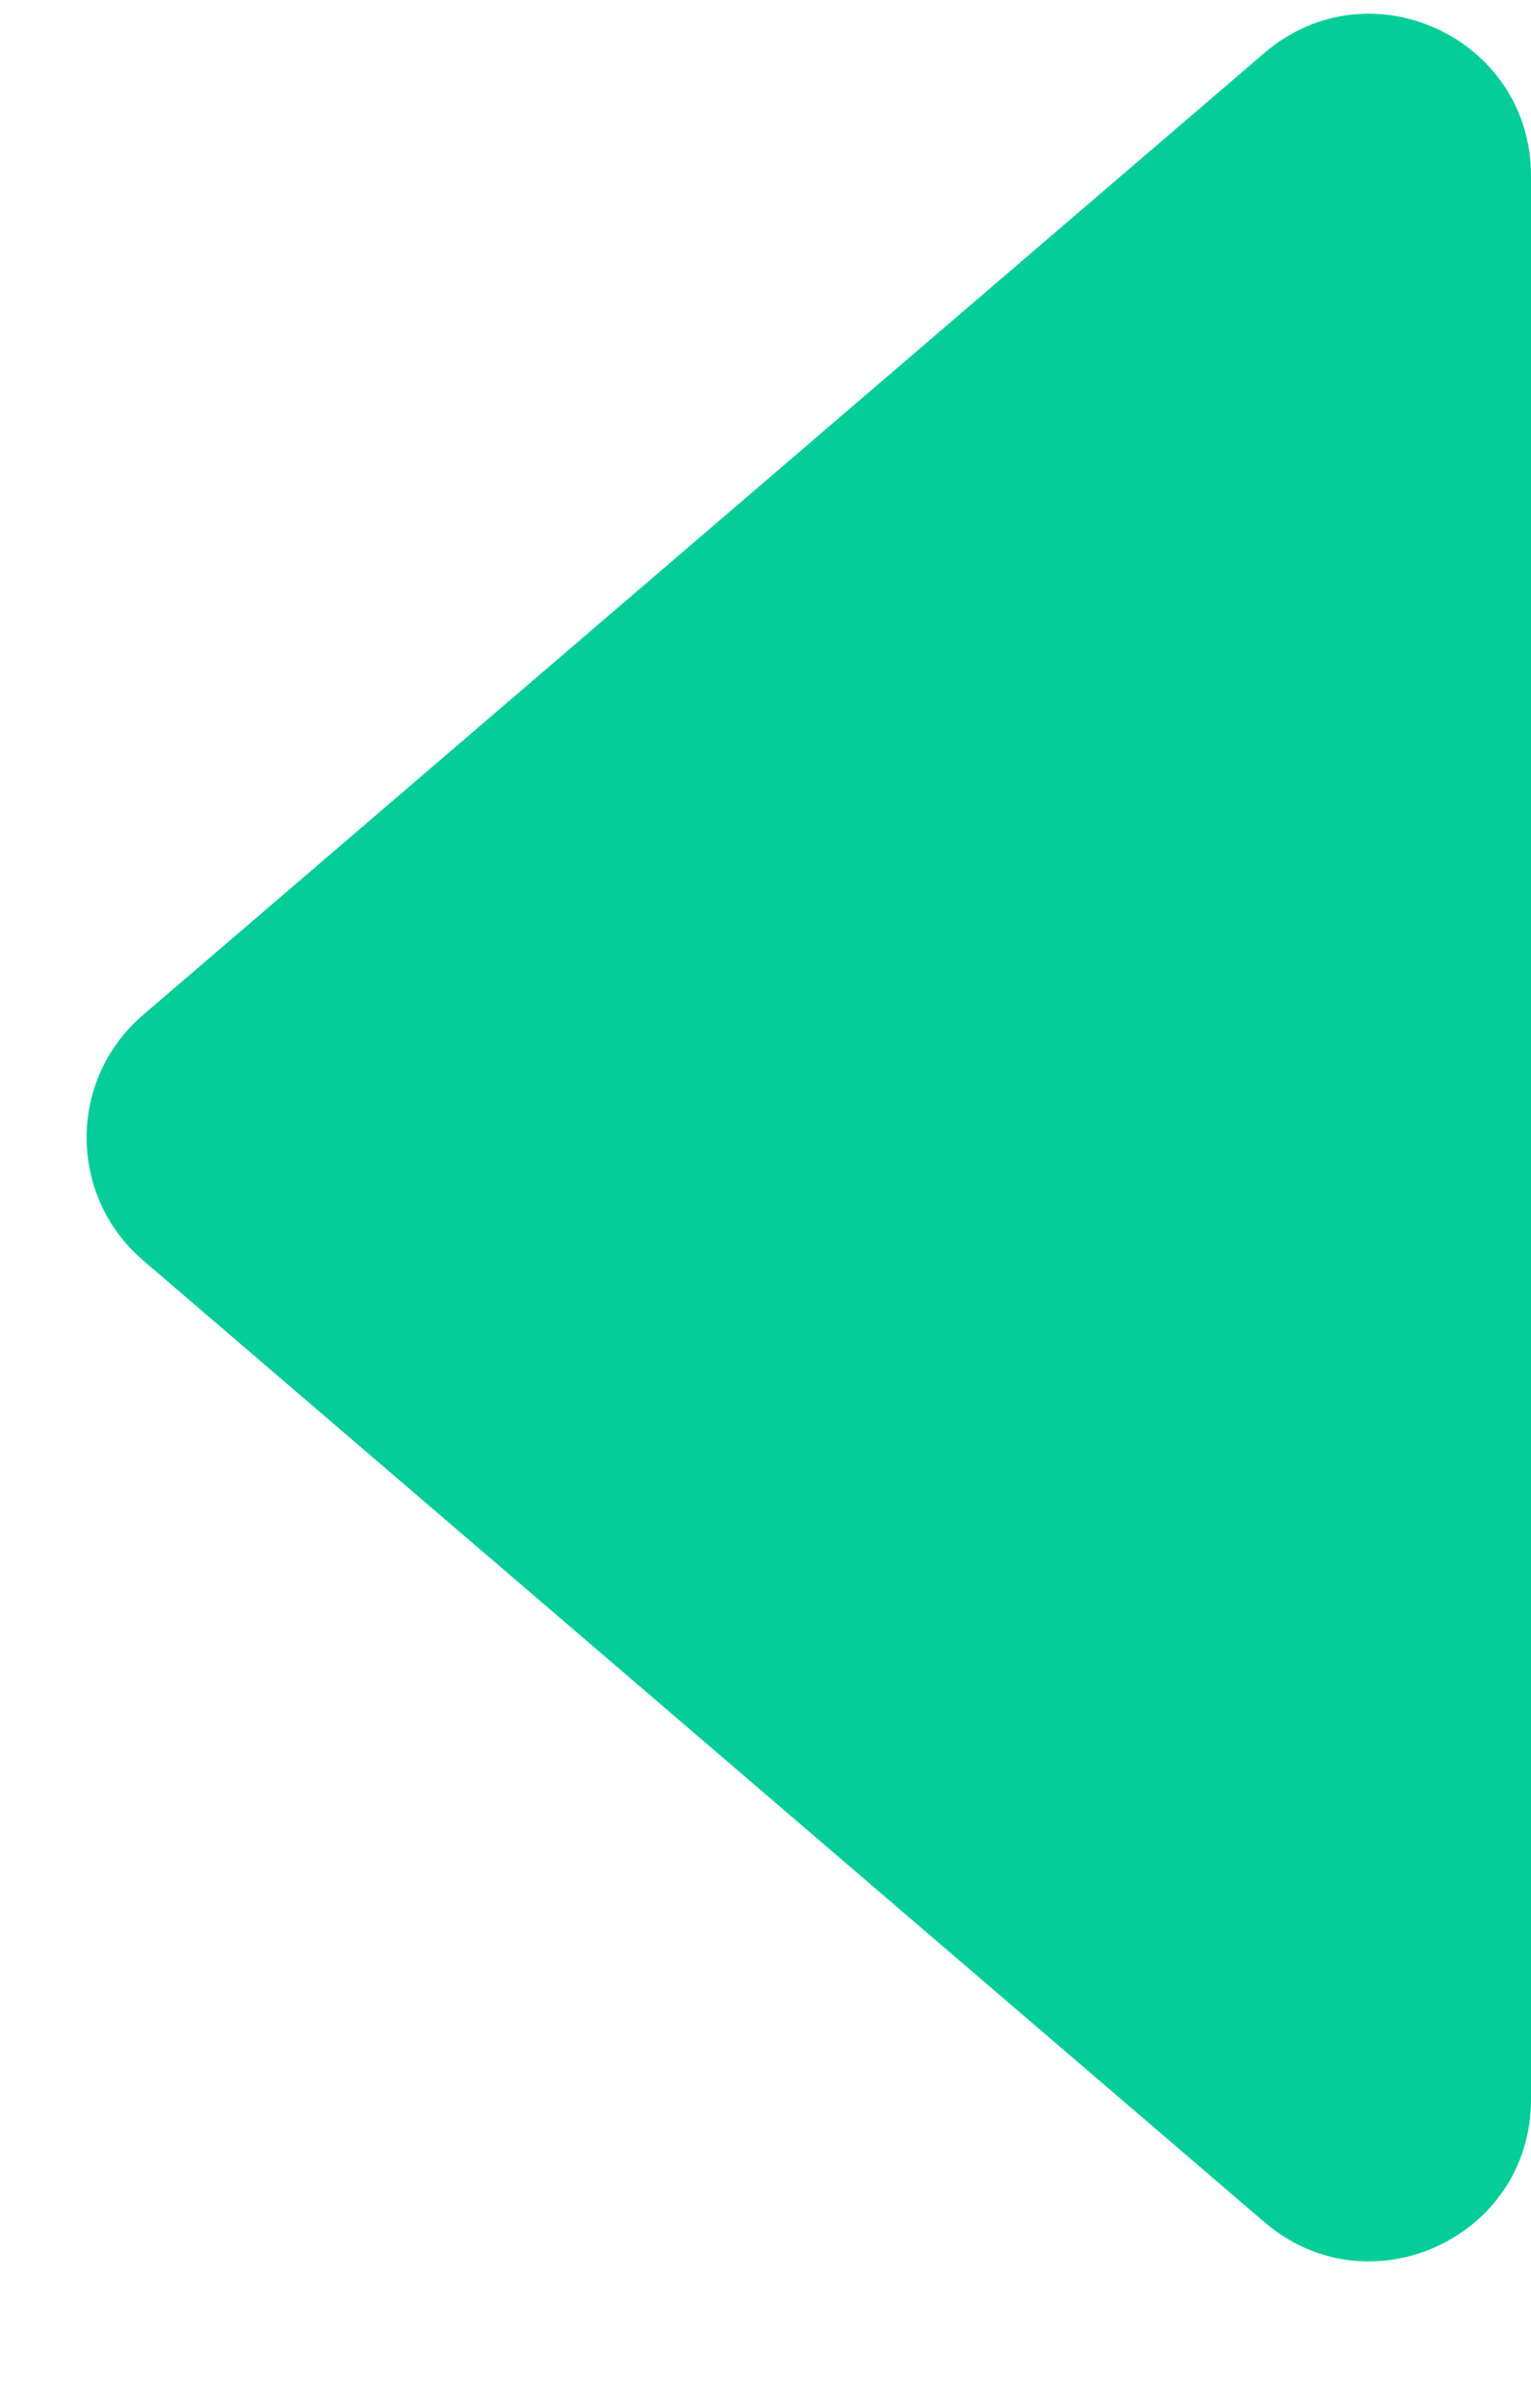 <svg width="7" height="11" viewBox="0 0 7 11" fill="none" xmlns="http://www.w3.org/2000/svg">
<path d="M7 9.592L7 0.803C7 0.172 6.26 -0.169 5.781 0.242L0.654 4.637C0.31 4.931 0.31 5.463 0.654 5.758L5.781 10.152C6.26 10.563 7 10.223 7 9.592Z" fill="#05CD99"/>
</svg>
